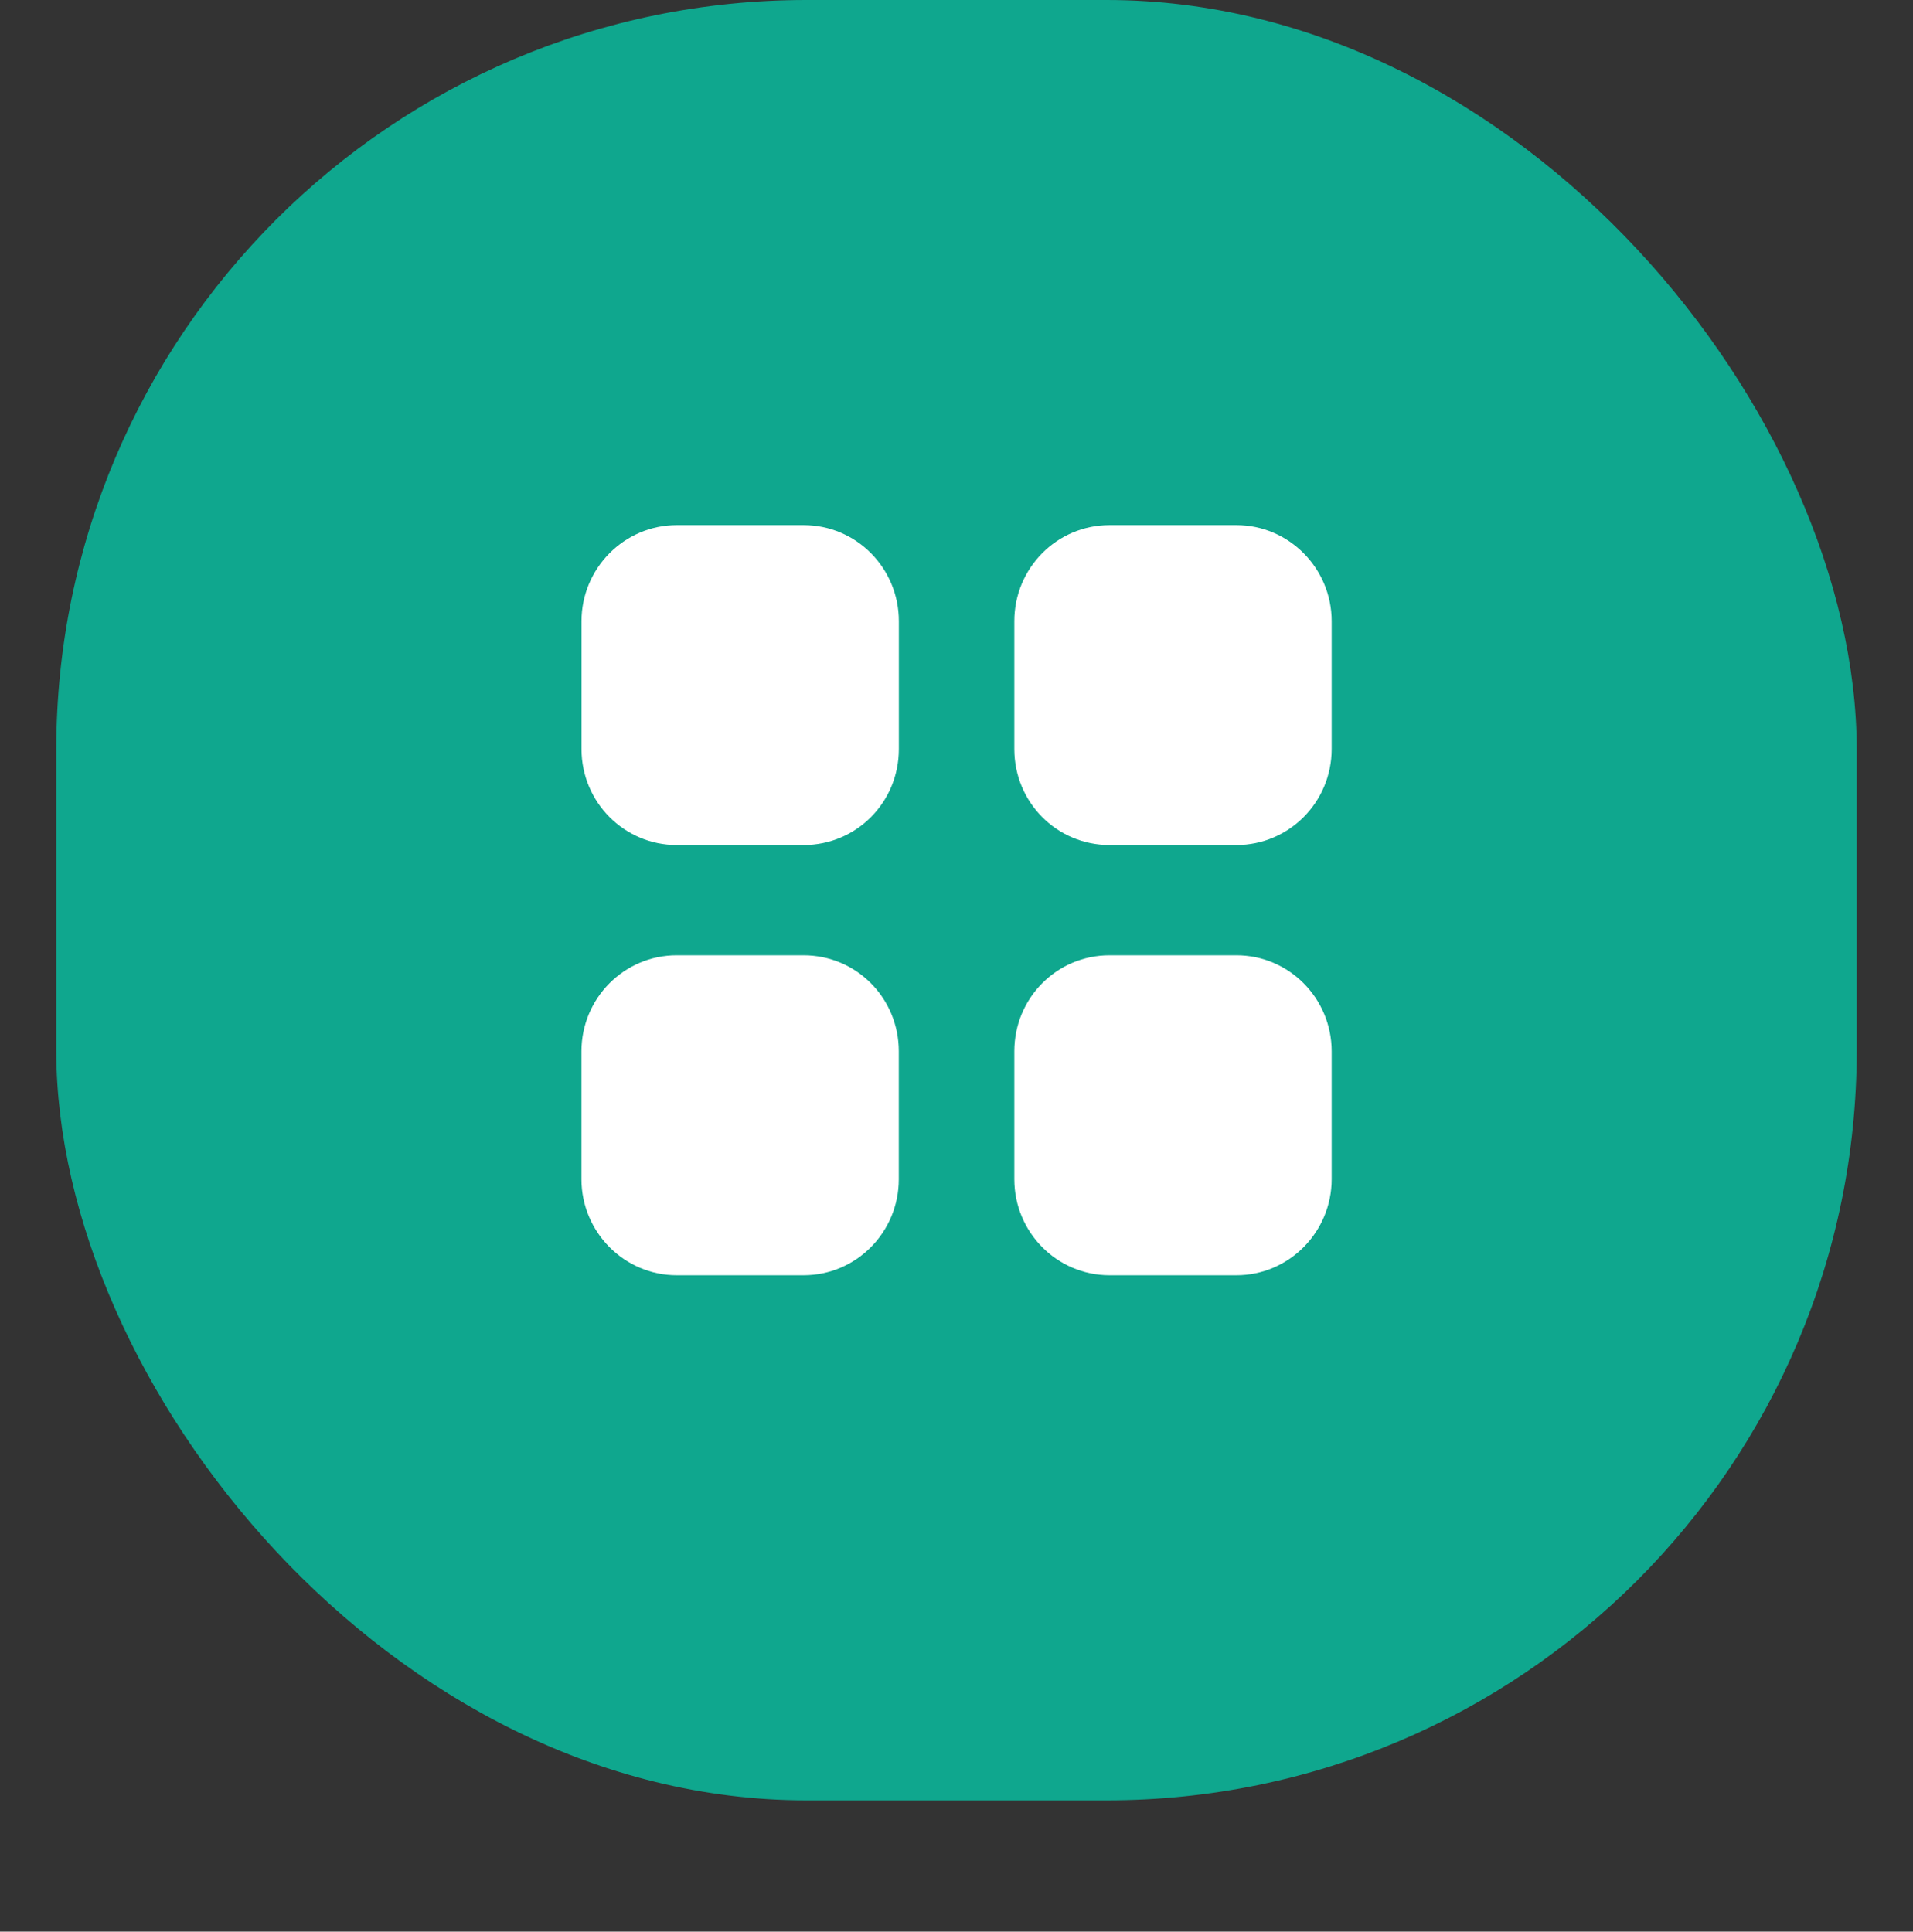 <svg xmlns="http://www.w3.org/2000/svg" width="102" height="103" viewBox="0 0 102 103">
  <rect x="0" y="0" width="102" height="103" fill="#333333" stroke="none"/>
  <rect x="3" y="0" width="96" height="96" rx="40" fill="#0FA78E" />
  <path
    d="M42.846,28C42.846,28,36.086,28,36.086,28C33.286,28,31.006,30.3,31.006,33.122C31.006,33.122,31.006,39.94,31.006,39.94C31.006,42.78,33.286,45.06,36.086,45.06C36.086,45.06,42.846,45.06,42.846,45.06C45.666,45.06,47.926,42.78,47.926,39.94C47.926,39.94,47.926,33.122,47.926,33.122C47.926,30.3,45.666,28,42.846,28ZM42.843,50.939C42.843,50.939,36.083,50.939,36.083,50.939C33.283,50.939,31.003,53.221,31.003,56.061C31.003,56.061,31.003,62.879,31.003,62.879C31.003,65.699,33.283,68,36.083,68C36.083,68,42.843,68,42.843,68C45.663,68,47.923,65.699,47.923,62.879C47.923,62.879,47.923,56.061,47.923,56.061C47.923,53.221,45.663,50.939,42.843,50.939ZM65.923,28C65.923,28,59.163,28,59.163,28C56.343,28,54.083,30.3,54.083,33.122C54.083,33.122,54.083,39.94,54.083,39.94C54.083,42.78,56.343,45.06,59.163,45.06C59.163,45.06,65.923,45.06,65.923,45.06C68.723,45.06,71.003,42.78,71.003,39.94C71.003,39.94,71.003,33.122,71.003,33.122C71.003,30.3,68.723,28,65.923,28ZM65.923,50.939C65.923,50.939,59.163,50.939,59.163,50.939C56.343,50.939,54.083,53.221,54.083,56.061C54.083,56.061,54.083,62.879,54.083,62.879C54.083,65.699,56.343,68,59.163,68C59.163,68,65.923,68,65.923,68C68.723,68,71.003,65.699,71.003,62.879C71.003,62.879,71.003,56.061,71.003,56.061C71.003,53.221,68.723,50.939,65.923,50.939Z"
    fill="#FFFFFF" />
</svg>